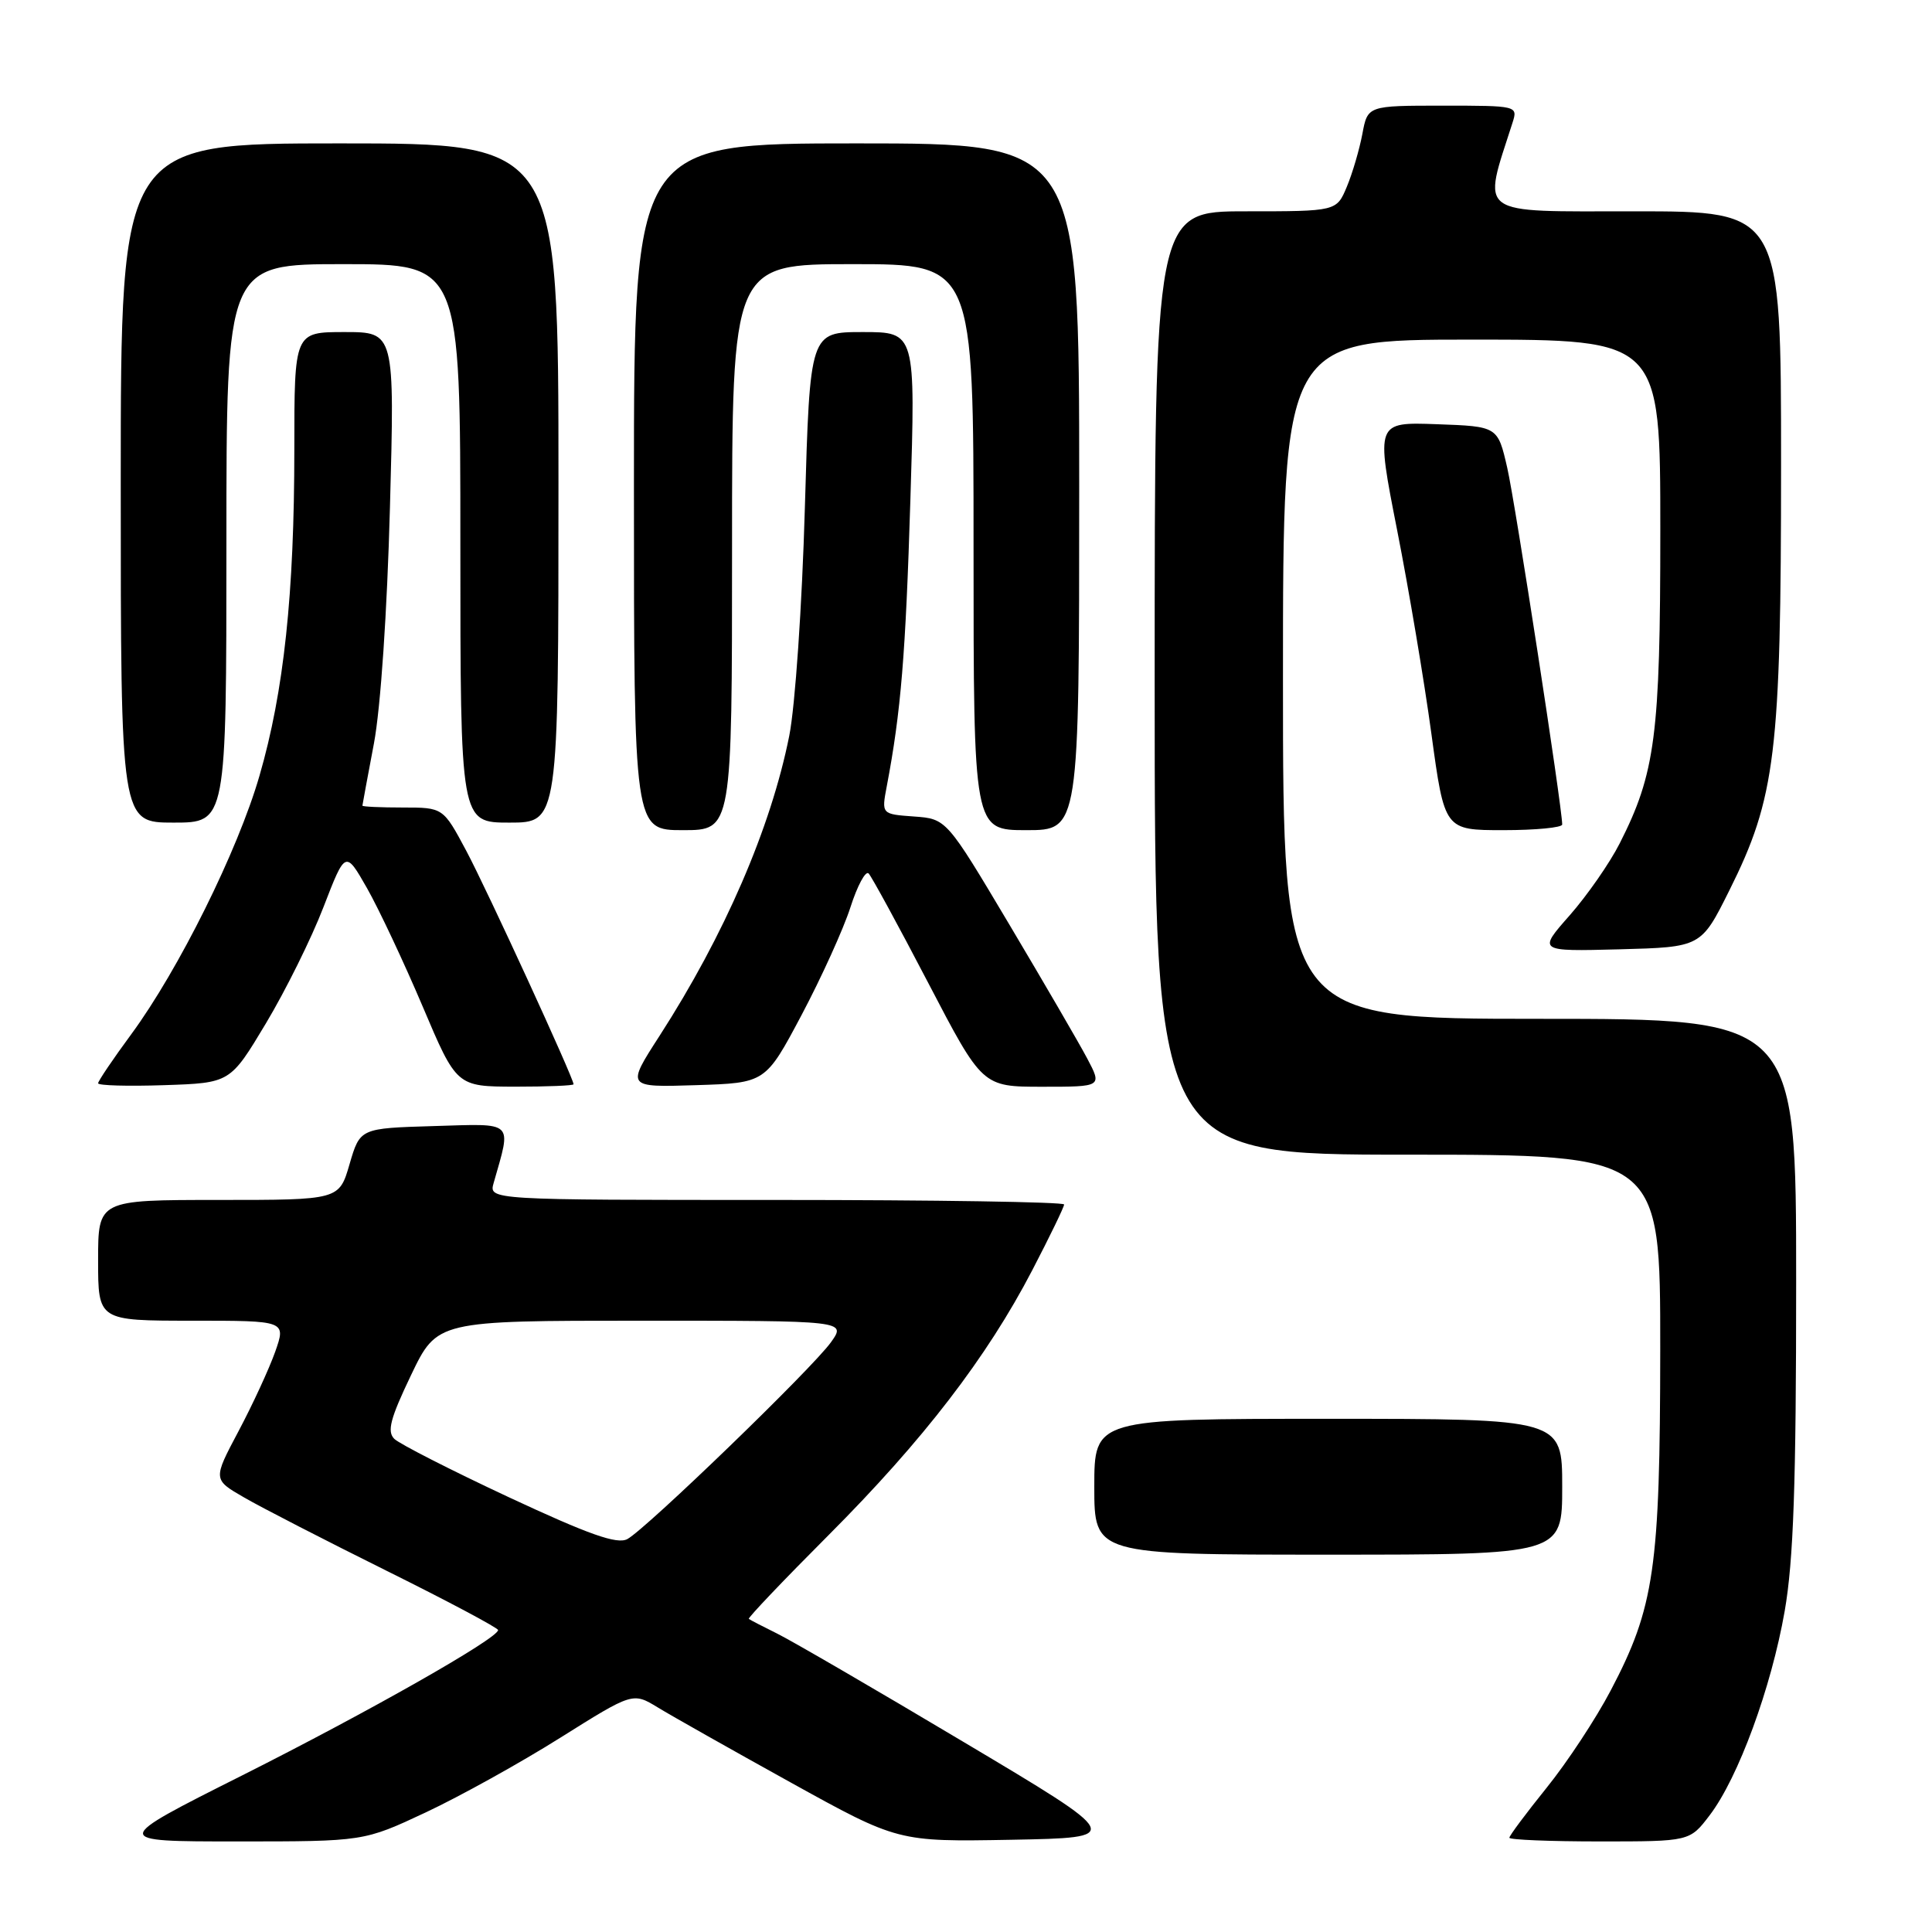 <?xml version="1.0" encoding="UTF-8" standalone="no"?>
<!DOCTYPE svg PUBLIC "-//W3C//DTD SVG 1.1//EN" "http://www.w3.org/Graphics/SVG/1.1/DTD/svg11.dtd" >
<svg xmlns="http://www.w3.org/2000/svg" xmlns:xlink="http://www.w3.org/1999/xlink" version="1.1" viewBox="0 0 256 256">
 <g >
 <path fill="currentColor"
d=" M 56.42 240.15 C 60.94 238.03 68.96 233.58 74.24 230.26 C 83.85 224.23 83.85 224.23 87.17 226.25 C 89.00 227.37 96.91 231.83 104.74 236.17 C 118.98 244.05 118.98 244.05 133.97 243.78 C 148.97 243.50 148.97 243.50 127.73 230.85 C 116.06 223.89 104.92 217.42 103.00 216.47 C 101.08 215.52 99.37 214.64 99.22 214.51 C 99.07 214.38 103.83 209.38 109.81 203.39 C 122.32 190.85 130.77 179.87 136.78 168.31 C 139.10 163.85 141.00 159.93 141.00 159.60 C 141.00 159.27 123.85 159.00 102.88 159.00 C 64.77 159.00 64.77 159.00 65.41 156.75 C 67.78 148.41 68.29 148.89 57.49 149.21 C 47.71 149.50 47.71 149.50 46.32 154.25 C 44.94 159.00 44.94 159.00 28.97 159.00 C 13.00 159.00 13.00 159.00 13.00 167.00 C 13.00 175.00 13.00 175.00 25.46 175.00 C 37.91 175.00 37.91 175.00 36.46 179.13 C 35.65 181.40 33.47 186.13 31.60 189.65 C 28.21 196.04 28.21 196.04 32.36 198.43 C 34.63 199.75 43.14 204.12 51.25 208.15 C 59.36 212.17 66.00 215.71 66.00 215.99 C 66.00 217.09 48.87 226.81 32.09 235.25 C 14.68 244.00 14.68 244.00 31.44 244.00 C 48.21 244.00 48.21 244.00 56.42 240.15 Z  M 226.54 240.53 C 230.32 235.58 234.70 223.65 236.48 213.48 C 237.65 206.77 238.00 196.63 238.00 169.87 C 238.00 135.00 238.00 135.00 204.00 135.00 C 170.00 135.00 170.00 135.00 170.00 90.00 C 170.00 45.00 170.00 45.00 195.00 45.00 C 220.00 45.00 220.00 45.00 220.00 70.29 C 220.00 97.43 219.35 102.44 214.61 111.77 C 213.29 114.37 210.31 118.65 207.99 121.29 C 203.77 126.07 203.77 126.07 214.58 125.79 C 225.40 125.50 225.40 125.50 229.14 118.00 C 235.28 105.70 236.00 99.81 236.00 61.54 C 236.00 28.00 236.00 28.00 216.59 28.00 C 195.34 28.00 196.41 28.78 200.42 16.25 C 201.13 14.02 201.05 14.00 191.18 14.00 C 181.22 14.00 181.22 14.00 180.52 17.75 C 180.13 19.81 179.21 22.96 178.46 24.75 C 177.10 28.00 177.10 28.00 165.05 28.00 C 153.00 28.00 153.00 28.00 153.00 90.50 C 153.00 153.00 153.00 153.00 186.50 153.00 C 220.00 153.00 220.00 153.00 219.99 178.75 C 219.97 207.83 219.22 212.98 213.42 224.01 C 211.48 227.71 207.67 233.50 204.95 236.87 C 202.23 240.25 200.00 243.23 200.00 243.51 C 200.00 243.78 205.38 244.00 211.95 244.00 C 223.90 244.00 223.90 244.00 226.54 240.53 Z  M 207.00 197.00 C 207.00 188.00 207.00 188.00 176.00 188.00 C 145.00 188.00 145.00 188.00 145.00 197.00 C 145.00 206.00 145.00 206.00 176.00 206.00 C 207.00 206.00 207.00 206.00 207.00 197.00 Z  M 35.23 135.61 C 37.83 131.27 41.27 124.34 42.86 120.20 C 45.77 112.67 45.77 112.67 48.64 117.70 C 50.21 120.47 53.52 127.51 56.00 133.35 C 60.50 143.97 60.50 143.97 68.25 143.99 C 72.51 143.99 76.00 143.85 76.00 143.67 C 76.00 142.85 64.53 117.89 61.79 112.75 C 58.72 107.00 58.72 107.00 53.36 107.00 C 50.41 107.00 48.01 106.89 48.02 106.75 C 48.03 106.61 48.72 102.90 49.55 98.50 C 50.44 93.76 51.30 81.02 51.67 67.25 C 52.30 44.00 52.30 44.00 45.65 44.00 C 39.00 44.00 39.00 44.00 39.00 59.54 C 39.00 78.69 37.62 91.64 34.38 102.80 C 31.51 112.72 23.67 128.51 17.38 137.06 C 14.97 140.33 13.00 143.25 13.00 143.54 C 13.00 143.84 16.94 143.95 21.75 143.79 C 30.50 143.50 30.50 143.50 35.23 135.61 Z  M 106.21 134.50 C 108.83 129.55 111.75 123.13 112.68 120.24 C 113.61 117.34 114.70 115.32 115.10 115.74 C 115.50 116.16 119.06 122.69 123.00 130.25 C 130.17 144.00 130.17 144.00 138.11 144.00 C 146.04 144.00 146.04 144.00 144.06 140.25 C 142.97 138.19 138.32 130.20 133.74 122.50 C 125.41 108.50 125.41 108.50 121.10 108.19 C 116.80 107.88 116.80 107.88 117.50 104.19 C 119.38 94.31 120.00 86.75 120.63 66.25 C 121.32 44.00 121.32 44.00 114.32 44.00 C 107.32 44.00 107.32 44.00 106.65 67.25 C 106.28 80.25 105.36 93.59 104.58 97.50 C 102.15 109.69 96.00 123.91 87.37 137.29 C 82.99 144.08 82.99 144.08 92.21 143.79 C 101.43 143.50 101.43 143.50 106.21 134.50 Z  M 97.00 72.50 C 97.00 35.00 97.00 35.00 113.00 35.00 C 129.00 35.00 129.00 35.00 129.00 72.50 C 129.00 110.00 129.00 110.00 136.00 110.00 C 143.00 110.00 143.00 110.00 143.00 64.50 C 143.00 19.00 143.00 19.00 113.50 19.00 C 84.00 19.00 84.00 19.00 84.00 64.50 C 84.00 110.00 84.00 110.00 90.50 110.00 C 97.00 110.00 97.00 110.00 97.00 72.50 Z  M 207.00 109.25 C 206.99 106.93 200.78 66.62 199.72 62.00 C 198.46 56.50 198.46 56.50 190.38 56.21 C 182.31 55.92 182.31 55.92 185.12 70.21 C 186.67 78.07 188.72 90.24 189.67 97.25 C 191.41 110.00 191.41 110.00 199.21 110.00 C 203.49 110.00 207.00 109.66 207.00 109.25 Z  M 30.00 72.00 C 30.00 35.00 30.00 35.00 45.50 35.00 C 61.00 35.00 61.00 35.00 61.00 72.00 C 61.00 109.00 61.00 109.00 67.50 109.00 C 74.00 109.00 74.00 109.00 74.00 64.00 C 74.00 19.00 74.00 19.00 45.00 19.00 C 16.00 19.00 16.00 19.00 16.00 64.00 C 16.00 109.00 16.00 109.00 23.00 109.00 C 30.00 109.00 30.00 109.00 30.00 72.00 Z  M 67.42 198.39 C 59.76 194.81 52.94 191.33 52.25 190.66 C 51.26 189.68 51.71 187.97 54.46 182.22 C 57.92 175.00 57.92 175.00 85.03 175.00 C 112.14 175.00 112.14 175.00 110.11 177.85 C 107.65 181.30 85.61 202.60 83.12 203.94 C 81.76 204.66 78.03 203.34 67.42 198.39 Z "/>
</g>
</svg>